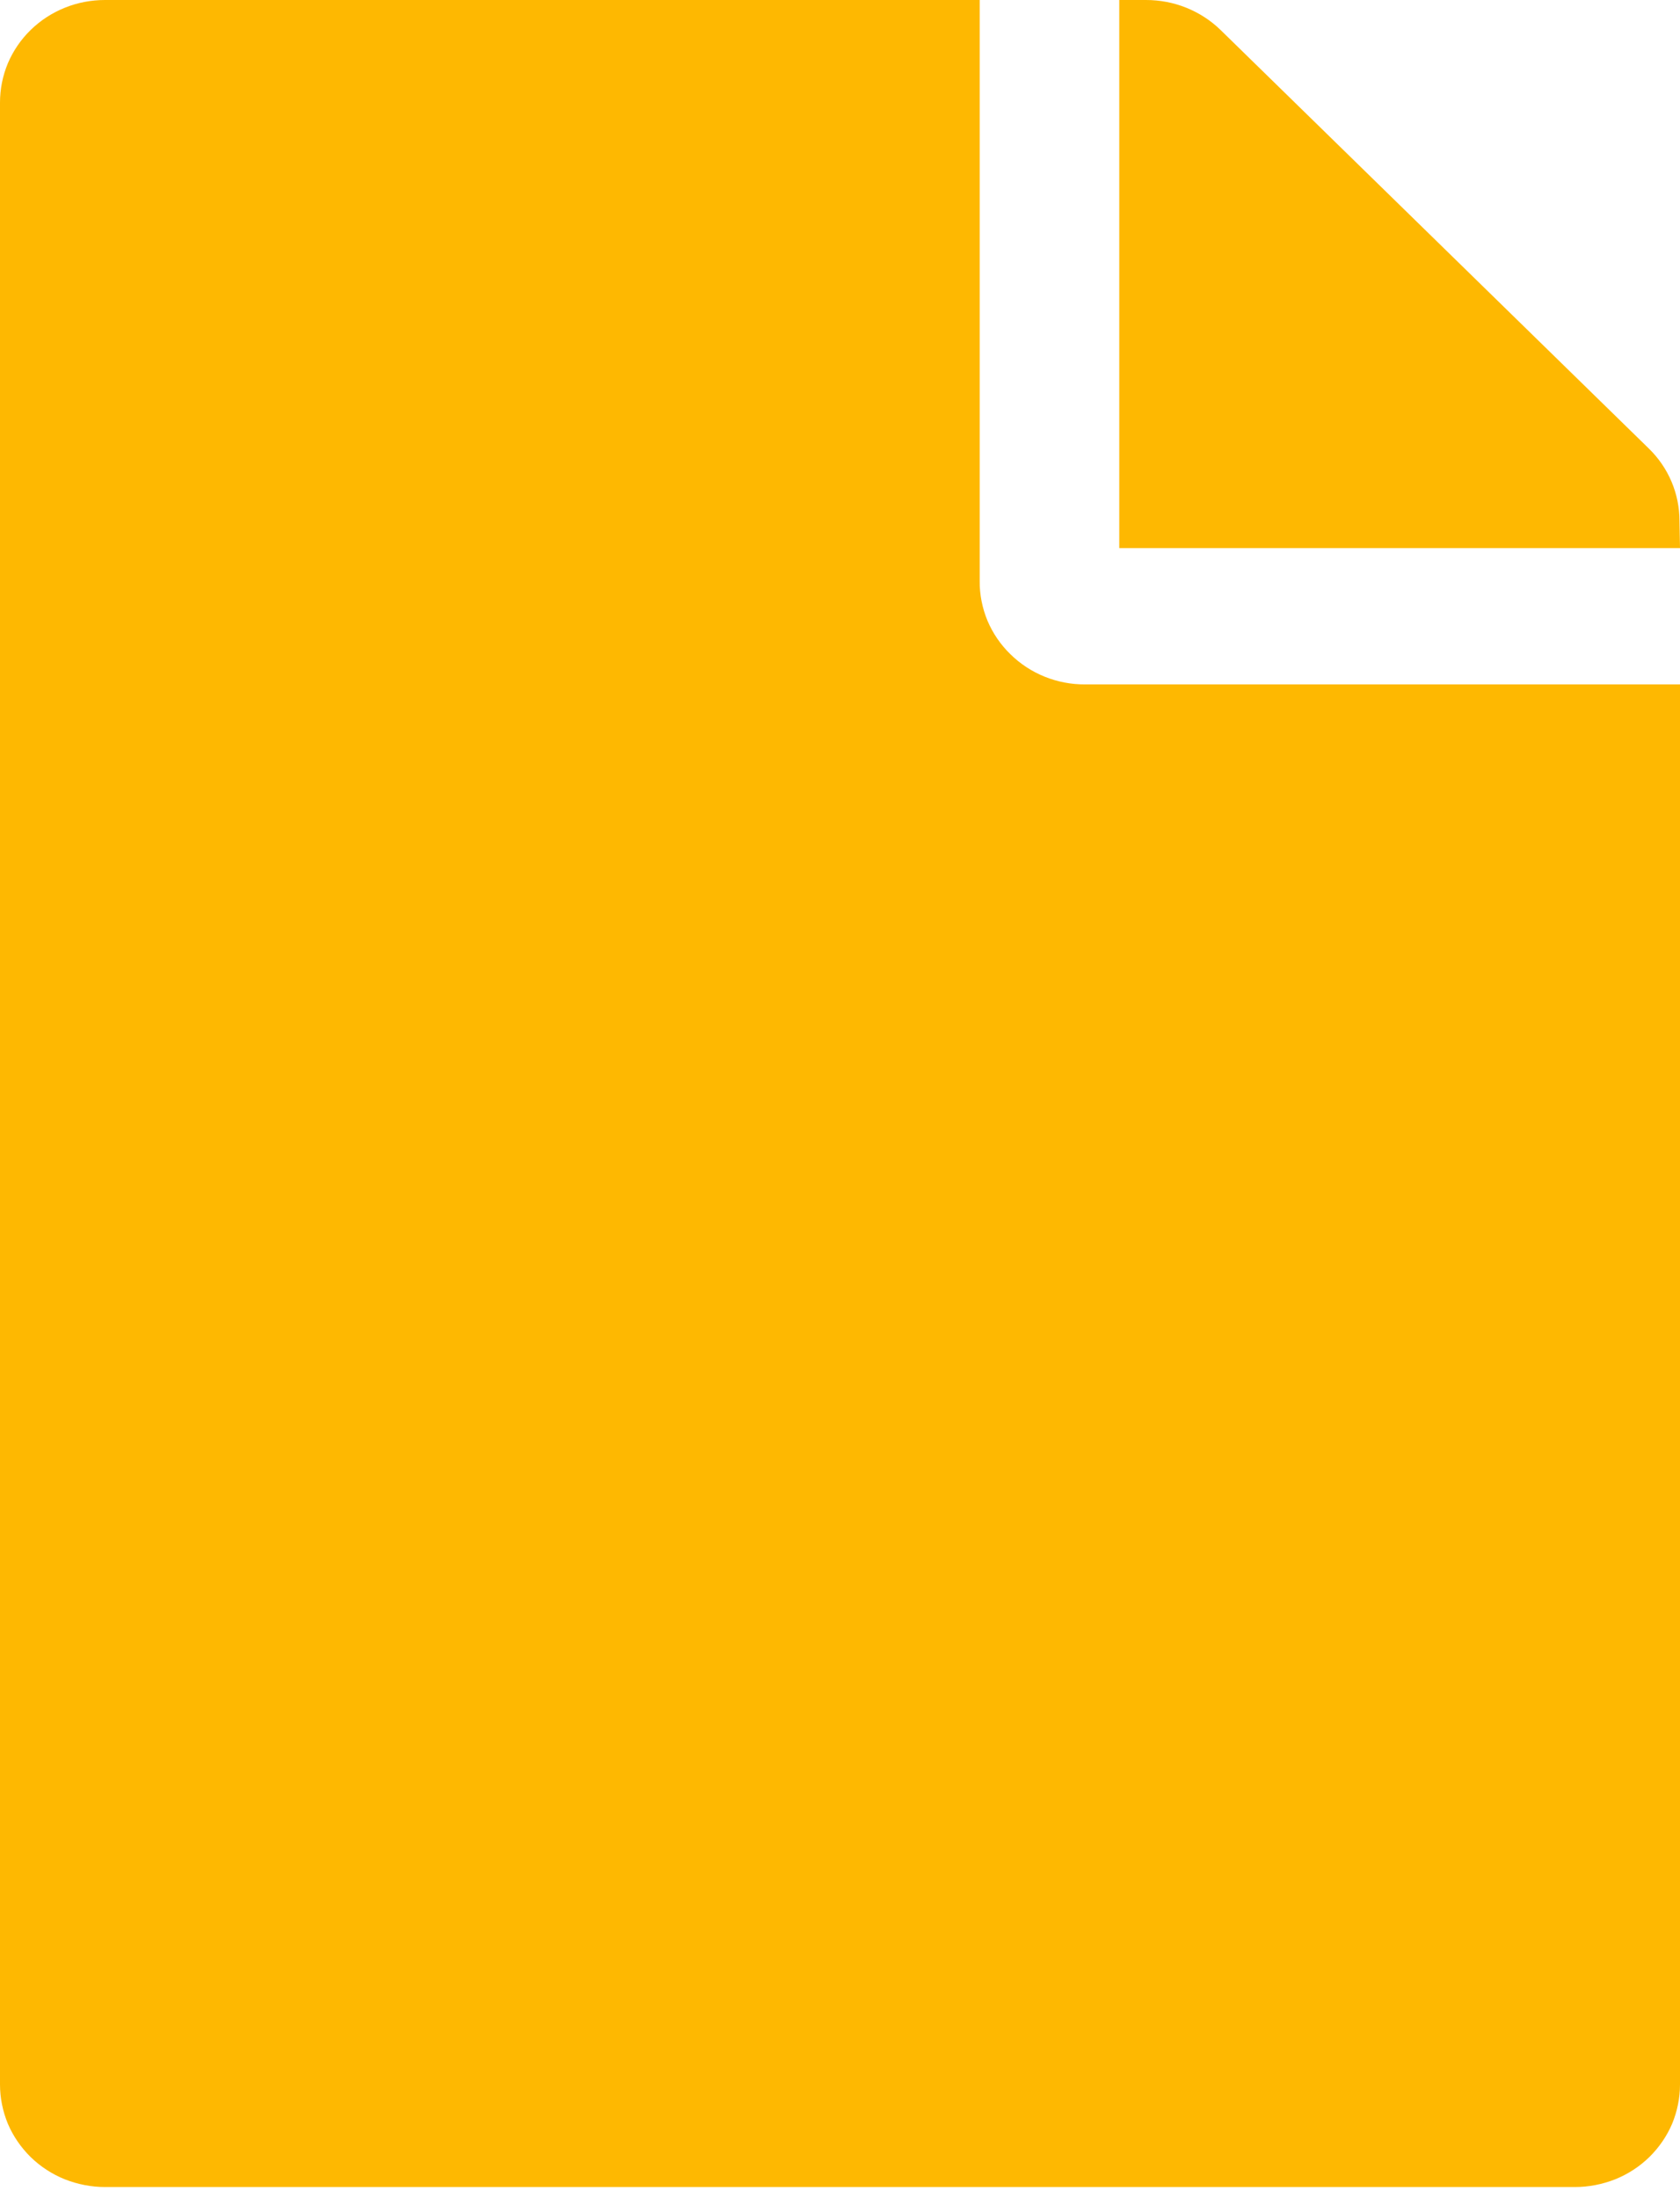 <svg width="13" height="17" viewBox="0 0 13 17" fill="none" xmlns="http://www.w3.org/2000/svg">
<path d="M8.397 5.293H13V16.121C13 16.225 12.979 16.328 12.939 16.425C12.898 16.521 12.838 16.608 12.763 16.682C12.687 16.756 12.598 16.814 12.499 16.854C12.4 16.893 12.294 16.914 12.188 16.914H0.812C0.706 16.914 0.6 16.893 0.501 16.854C0.402 16.814 0.313 16.756 0.237 16.682C0.162 16.608 0.102 16.521 0.061 16.425C0.021 16.328 -0 16.225 2.00581e-06 16.121V0.793C-0 0.688 0.021 0.585 0.061 0.489C0.102 0.393 0.162 0.305 0.237 0.232C0.313 0.158 0.402 0.1 0.501 0.06C0.6 0.02 0.706 -0 0.812 2.75076e-06H7.581V4.494C7.58 4.599 7.601 4.703 7.641 4.8C7.682 4.897 7.742 4.985 7.818 5.059C7.894 5.134 7.984 5.193 8.083 5.233C8.182 5.273 8.289 5.294 8.397 5.293ZM13 4.239H8.661V2.75076e-06H8.868C8.975 -0 9.081 0.02 9.18 0.06C9.279 0.1 9.369 0.158 9.445 0.232L12.759 3.469C12.911 3.617 12.996 3.818 12.996 4.028L13 4.239Z" fill="#FEB801"/>
</svg>

